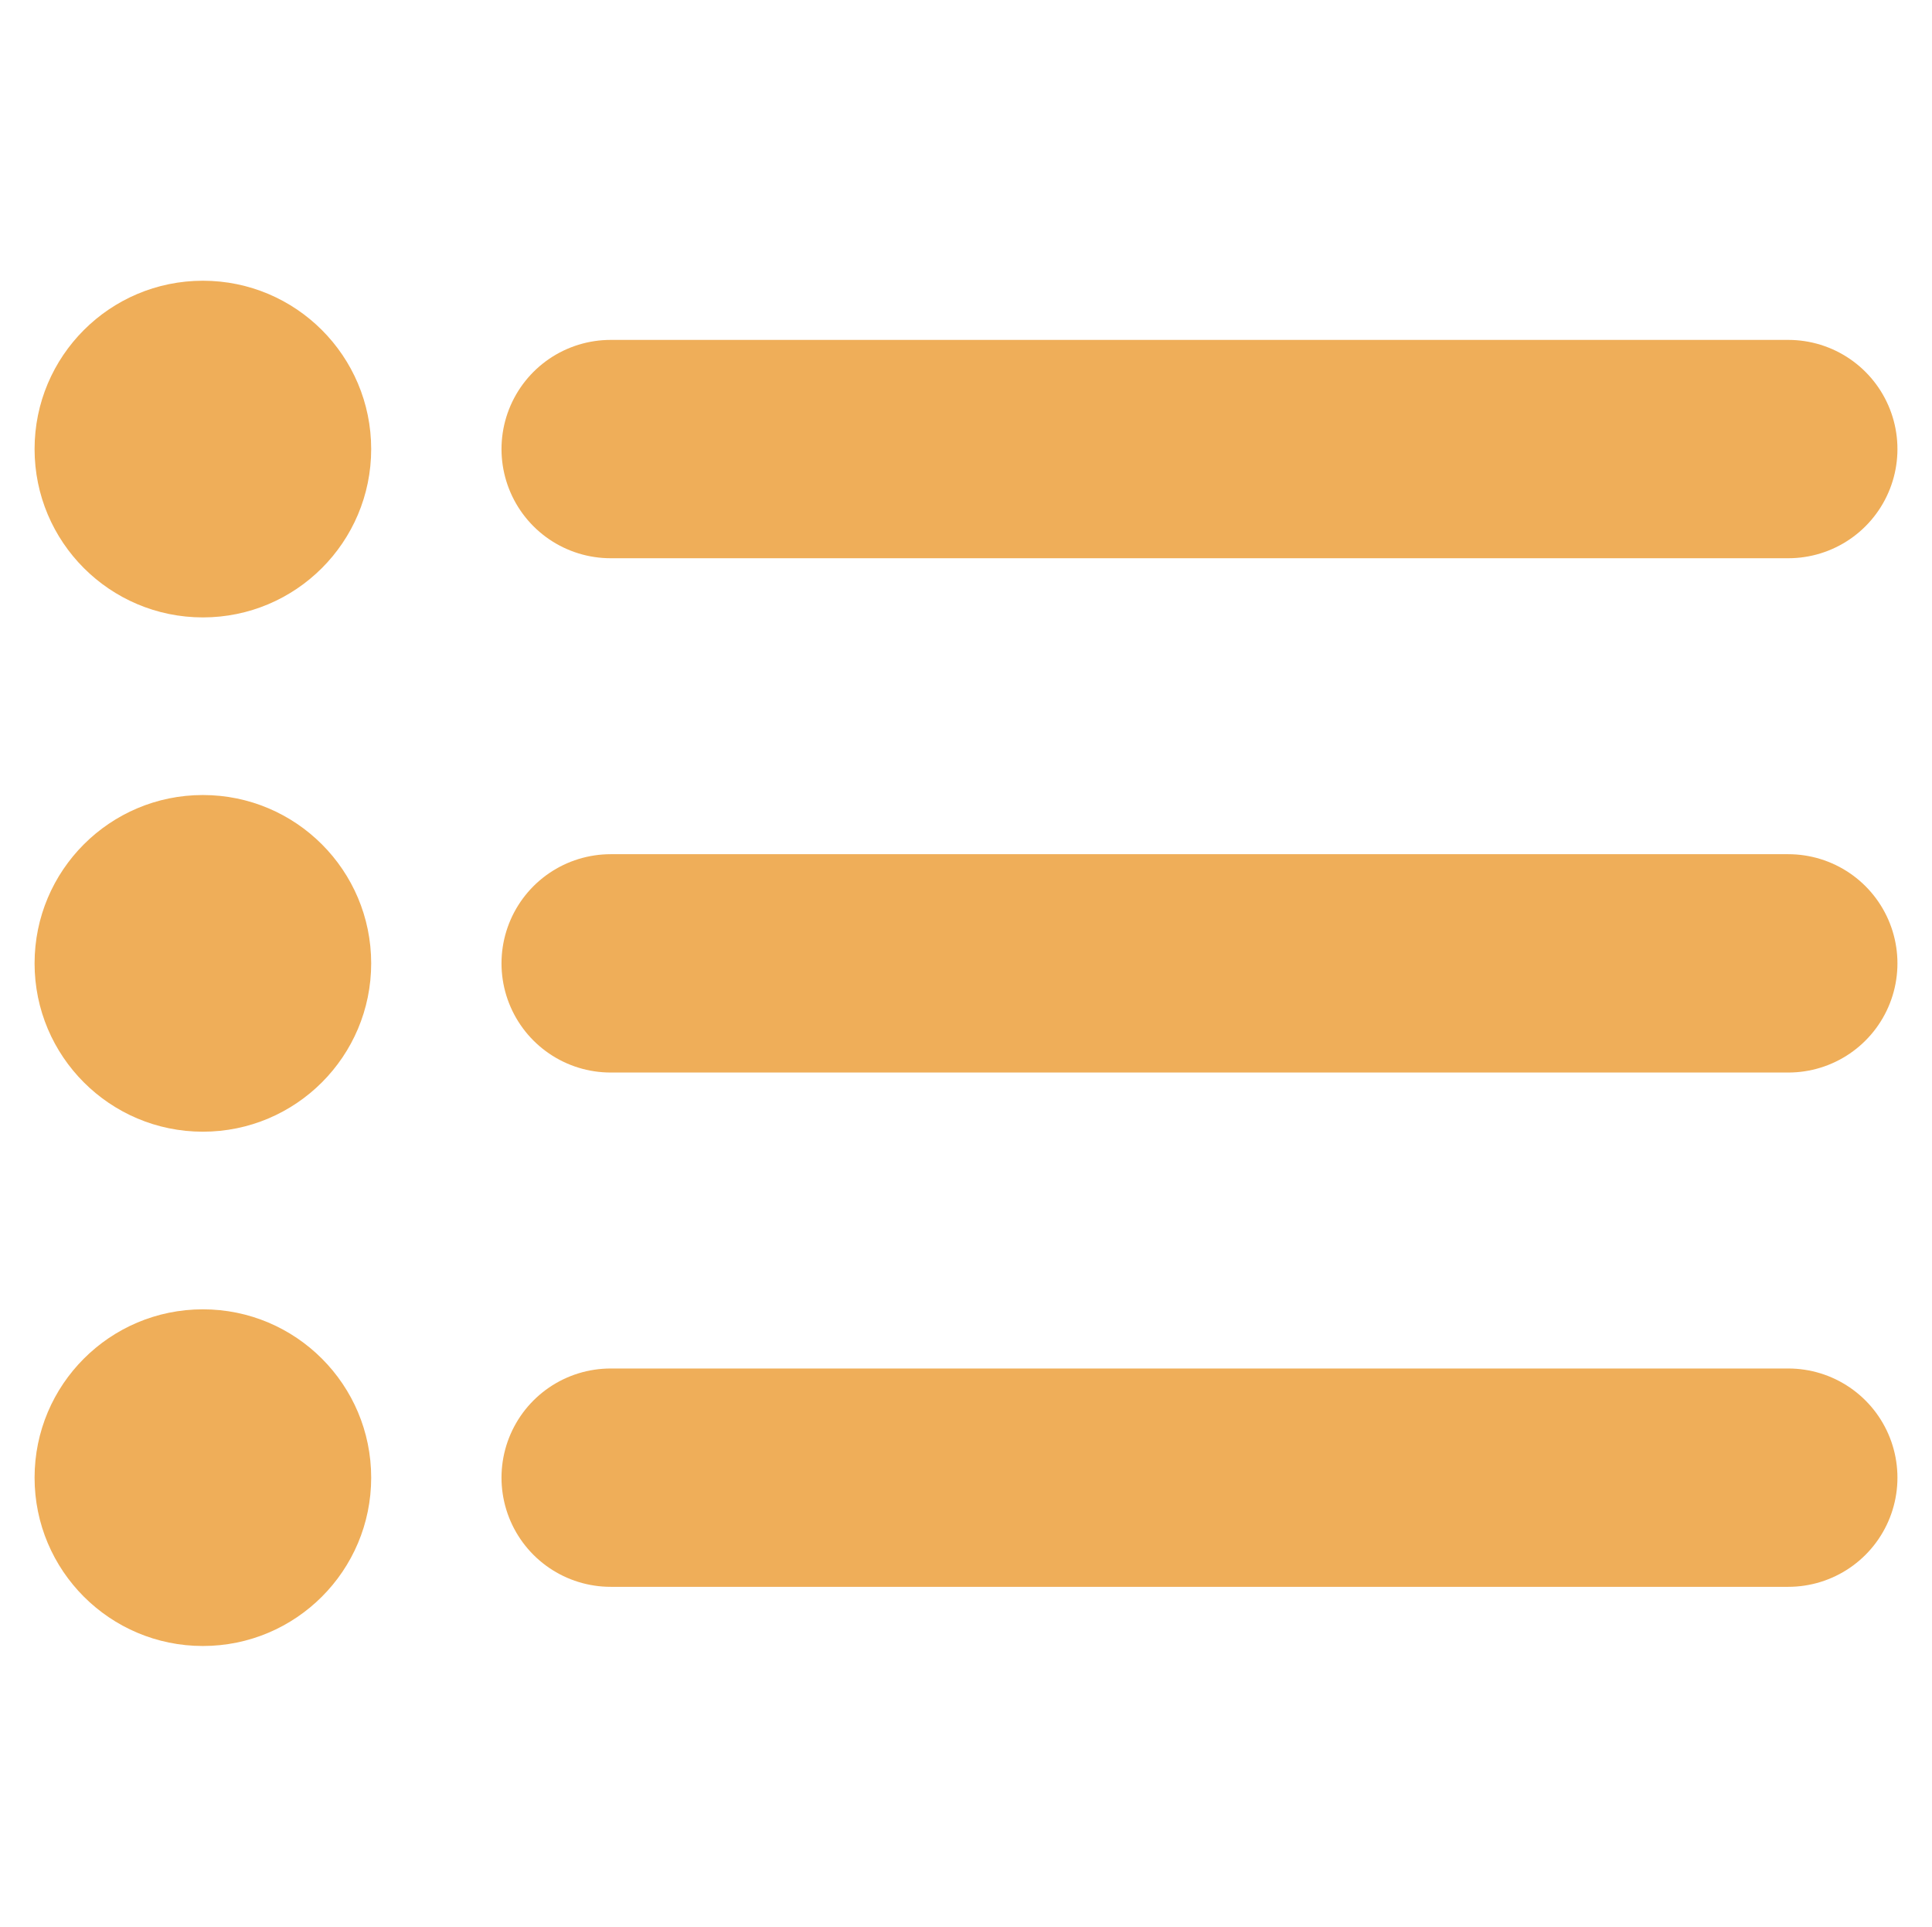<?xml version="1.0" encoding="UTF-8" standalone="no"?>
<svg
   xmlns:dc="http://purl.org/dc/elements/1.1/"
   xmlns:cc="http://creativecommons.org/ns#"
   xmlns:rdf="http://www.w3.org/1999/02/22-rdf-syntax-ns#"
   xmlns:svg="http://www.w3.org/2000/svg"
   xmlns="http://www.w3.org/2000/svg"
   xmlns:sodipodi="http://sodipodi.sourceforge.net/DTD/sodipodi-0.dtd"
   xmlns:inkscape="http://www.inkscape.org/namespaces/inkscape"
   width="105.38mm"
   height="105.07mm"
   viewBox="0 0 105.38 105.07"
   version="1.1"
   id="svg2096"
   sodipodi:docname="icon_list_inkscape.svg"
   inkscape:version="1.0.1 (0767f8302a, 2020-10-17)"
   inkscape:export-filename="/home/yannik/koco19/CovSKMuc/Images/icon_list.png"
   inkscape:export-xdpi="128.27"
   inkscape:export-ydpi="128.27">
  <sodipodi:namedview
     pagecolor="#ffffff"
     bordercolor="#666666"
     borderopacity="1"
     objecttolerance="10"
     gridtolerance="10"
     guidetolerance="10"
     inkscape:pageopacity="0"
     inkscape:pageshadow="2"
     inkscape:window-width="1864"
     inkscape:window-height="1043"
     id="namedview13"
     showgrid="false"
     inkscape:zoom="0.5476994"
     inkscape:cx="486.68801"
     inkscape:cy="179.38777"
     inkscape:window-x="1976"
     inkscape:window-y="0"
     inkscape:window-maximized="1"
     inkscape:current-layer="svg2096"
     showguides="true"
     inkscape:guide-bbox="true"
     inkscape:document-rotation="0" />
  <defs
     id="defs2090">
    <clipPath
       clipPathUnits="userSpaceOnUse"
       id="clipPath888">
      <path
         style="fill:none;stroke:#59ab7c;stroke-width:5.012;stroke-linecap:butt;stroke-linejoin:miter;stroke-miterlimit:4;stroke-dasharray:none;stroke-opacity:1"
         d="M 17.318,2.643 V 102.353 H 92.115 V 22.516 L 72.221,2.643 Z"
         id="path890" />
    </clipPath>
  </defs>
  <g
     id="g877"
     transform="translate(-0.148)">
    <g
       id="g854">
      <path
         style="fill:none;stroke:#efae59;stroke-width:11.906;stroke-linecap:round;stroke-linejoin:miter;stroke-miterlimit:4;stroke-dasharray:none;stroke-opacity:1"
         d="M 33.455,24.489 H 97.69"
         id="path932"
         sodipodi:nodetypes="cc" />
      <circle
         style="fill:#efae59;fill-opacity:1;stroke:none;stroke-width:1.132"
         id="path836"
         cx="11.214"
         cy="24.489"
         r="9.18" />
    </g>
    <g
       id="g860"
       transform="translate(0,28.046)">
      <path
         style="fill:none;stroke:#efae59;stroke-width:11.906;stroke-linecap:round;stroke-linejoin:miter;stroke-miterlimit:4;stroke-dasharray:none;stroke-opacity:1"
         d="M 33.455,24.489 H 97.69"
         id="path856"
         sodipodi:nodetypes="cc" />
      <circle
         style="fill:#efae59;fill-opacity:1;stroke:none;stroke-width:1.132"
         id="circle858"
         cx="11.214"
         cy="24.489"
         r="9.18" />
    </g>
    <g
       id="g866"
       transform="translate(0,56.092)">
      <path
         style="fill:none;stroke:#efae59;stroke-width:11.906;stroke-linecap:round;stroke-linejoin:miter;stroke-miterlimit:4;stroke-dasharray:none;stroke-opacity:1"
         d="M 33.455,24.489 H 97.69"
         id="path862"
         sodipodi:nodetypes="cc" />
      <circle
         style="fill:#efae59;fill-opacity:1;stroke:none;stroke-width:1.132"
         id="circle864"
         cx="11.214"
         cy="24.489"
         r="9.18" />
    </g>
  </g>
</svg>

